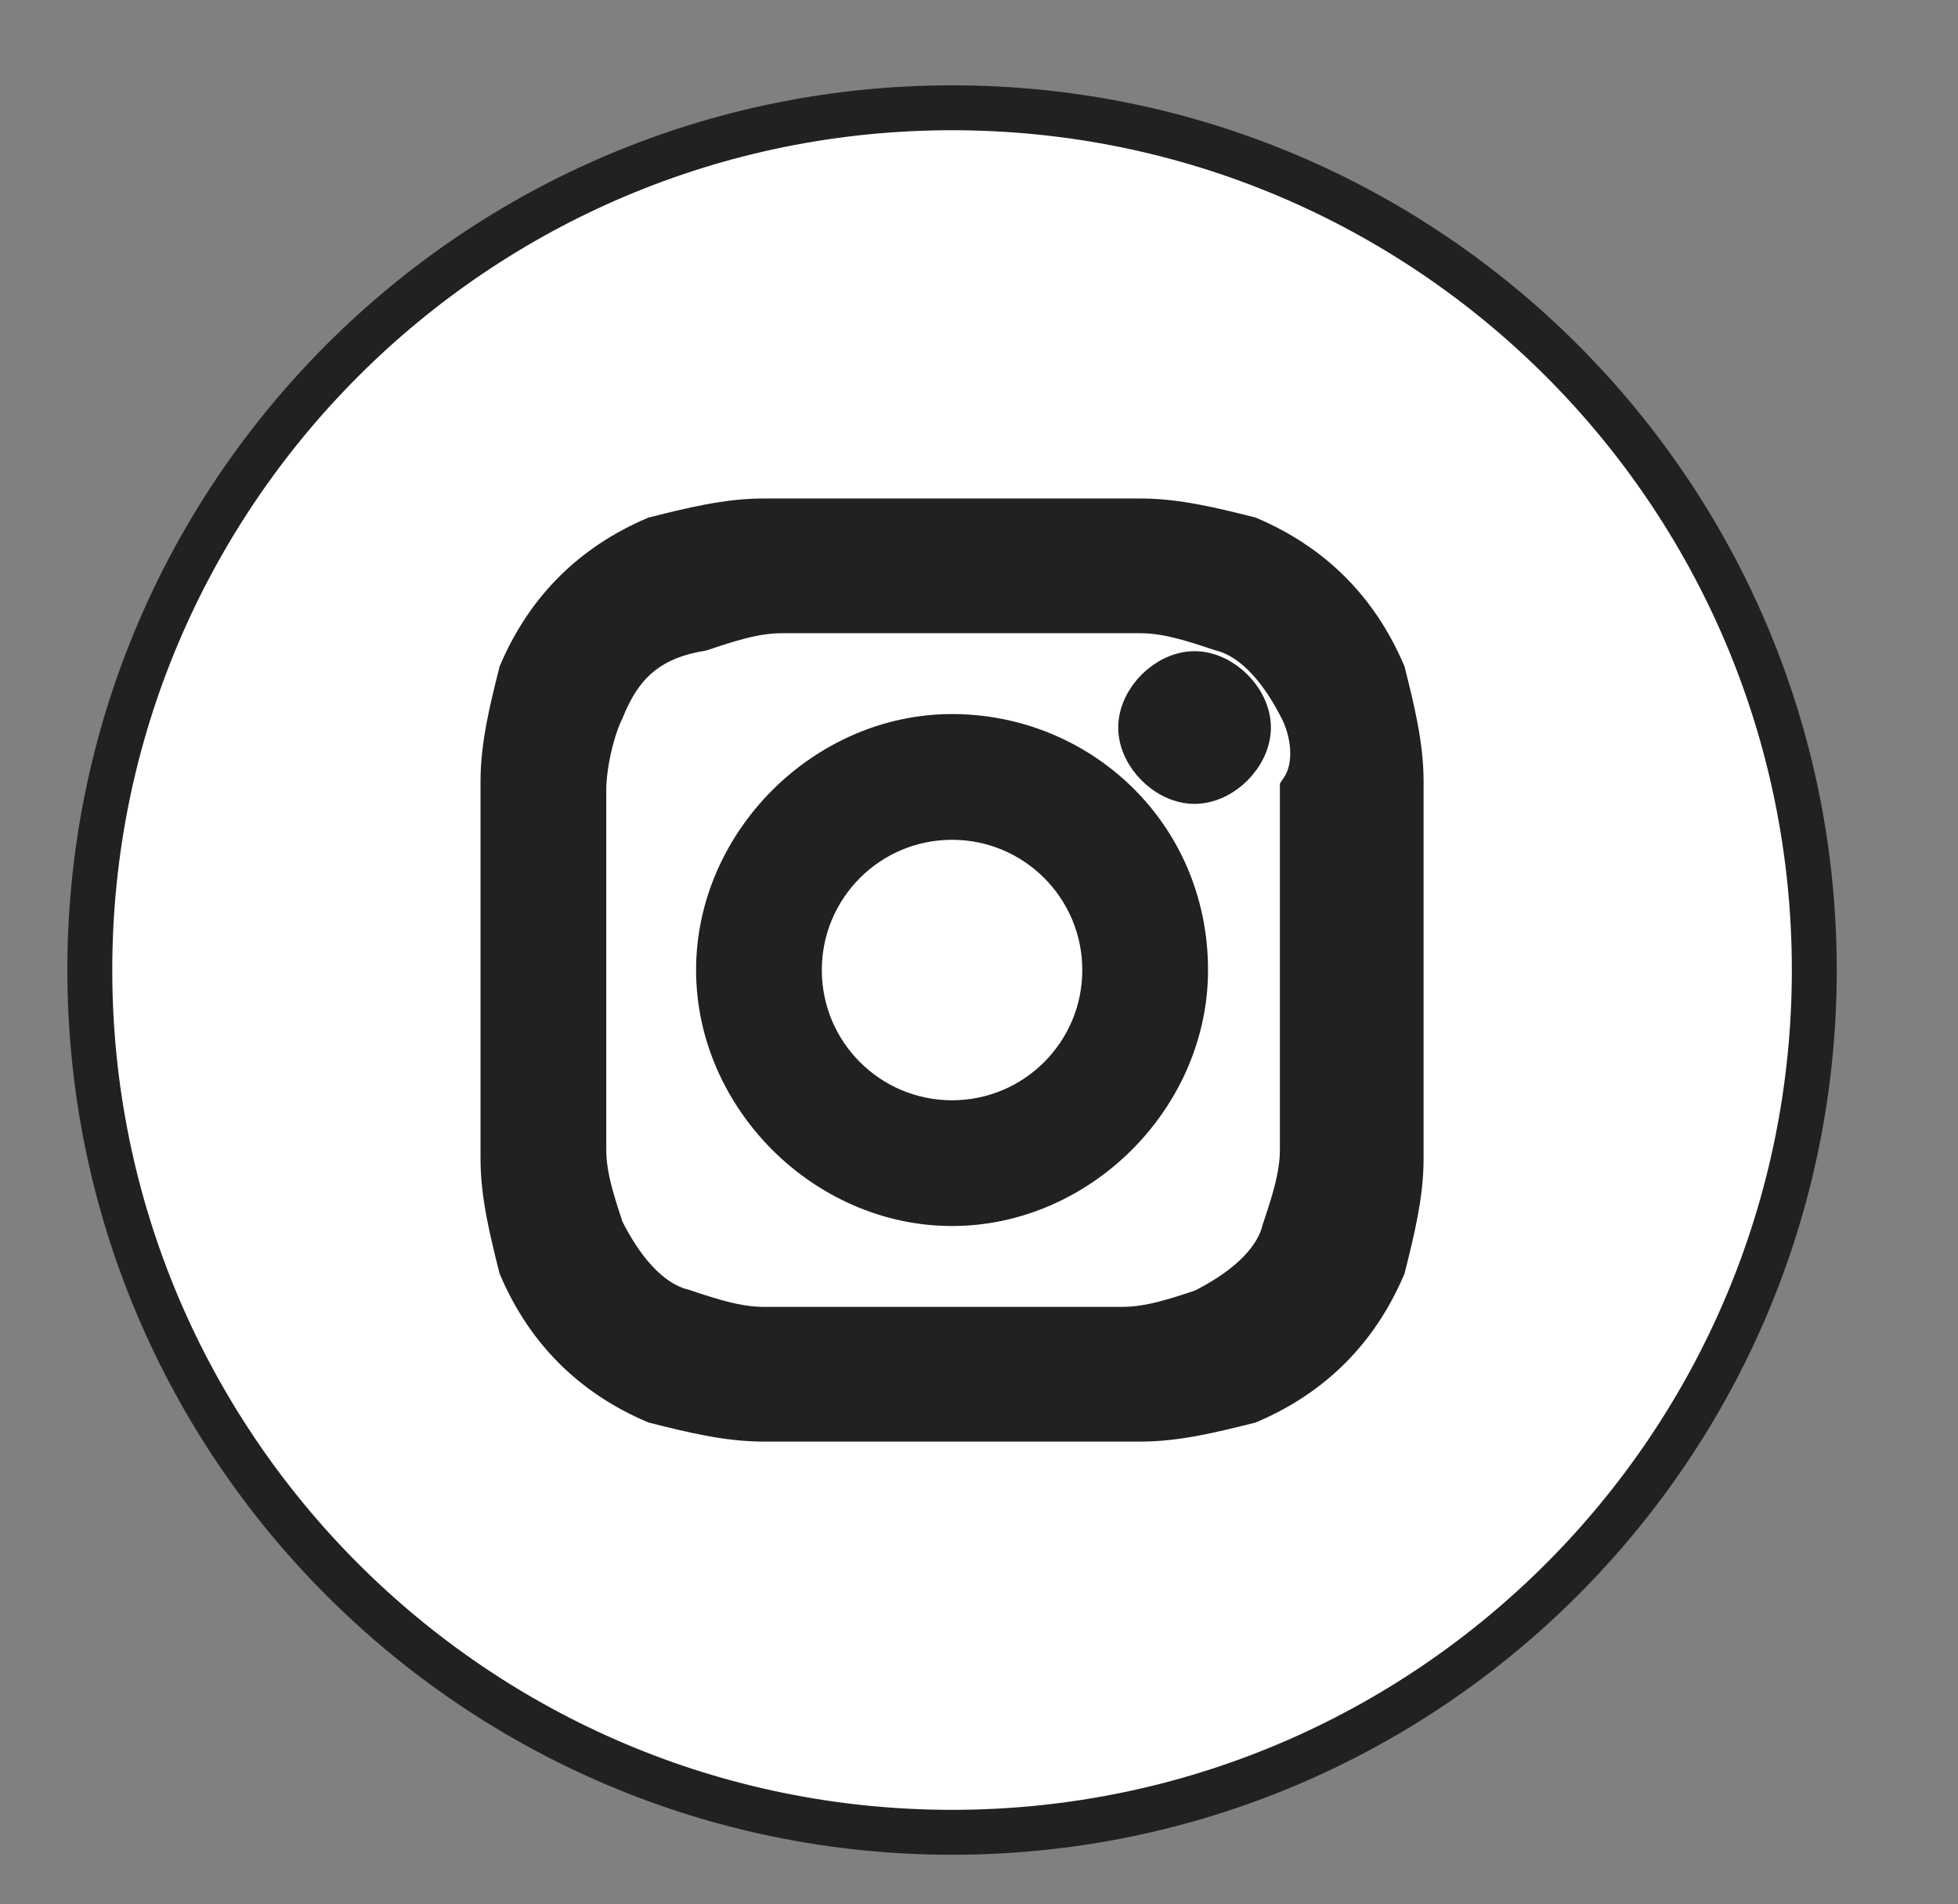 <?xml version="1.0" encoding="utf-8"?>
<!-- Generator: Adobe Illustrator 21.0.2, SVG Export Plug-In . SVG Version: 6.00 Build 0)  -->
<svg version="1.1" id="Instagram_w_circle" xmlns="http://www.w3.org/2000/svg" xmlns:xlink="http://www.w3.org/1999/xlink" x="0px"
	 y="0px" viewBox="0 0 21.8 21.2" style="enable-background:new 0 0 21.8 21.2;" xml:space="preserve">
<rect x="0" y="0" width="21.8" height="21.2" fill="#808080" stroke="none"/>
<style type="text/css">
	.st0{fill:#212121;stroke:#000000;stroke-width:0.5;stroke-miterlimit:10;}
	.st1{fill:#FFFFFF;stroke:#212121;stroke-width:0.5;stroke-miterlimit:10;}
</style>
<rect x="5.1" y="4.4" class="st0" width="11.7" height="12.5"/>
<title>instagram-with-circle</title>
<path class="st1" d="M14.5,7.9C14.3,7.5,14,7.1,13.6,7c-0.3-0.1-0.6-0.2-0.9-0.2c-0.5,0-0.7,0-2,0s-1.5,0-2,0C8.4,6.8,8.1,6.9,7.8,7
	C7.2,7.1,6.9,7.4,6.7,7.9C6.6,8.1,6.5,8.5,6.5,8.8c0,0.5,0,0.7,0,2s0,1.5,0,2c0,0.3,0.1,0.6,0.2,0.9c0.2,0.4,0.5,0.8,0.9,0.9
	c0.3,0.1,0.6,0.2,0.9,0.2c0.5,0,0.7,0,2,0s1.5,0,2,0c0.3,0,0.6-0.1,0.9-0.2c0.4-0.2,0.8-0.5,0.9-0.9c0.1-0.3,0.2-0.6,0.2-0.9
	c0-0.5,0-0.7,0-2s0-1.5,0-2C14.7,8.5,14.6,8.1,14.5,7.9z M10.6,13.4c-1.4,0-2.6-1.2-2.6-2.6s1.2-2.6,2.6-2.6s2.6,1.1,2.6,2.6l0,0
	C13.2,12.2,12,13.4,10.6,13.4L10.6,13.4z M13.3,8.7c-0.3,0-0.6-0.3-0.6-0.6c0-0.3,0.3-0.6,0.6-0.6s0.6,0.3,0.6,0.6
	C13.9,8.4,13.6,8.7,13.3,8.7L13.3,8.7z"/>
<circle class="st1" cx="10.6" cy="10.8" r="1.7"/>
<path class="st1" d="M10.6,1.2C5.3,1.2,1,5.5,1,10.8s4.3,9.6,9.6,9.6s9.6-4.3,9.6-9.6l0,0C20.2,5.5,15.9,1.2,10.6,1.2L10.6,1.2z
	 M15.6,12.9c0,0.4-0.1,0.8-0.2,1.2c-0.3,0.7-0.8,1.2-1.5,1.5c-0.4,0.1-0.8,0.2-1.2,0.2c-0.5,0-0.7,0-2.1,0s-1.5,0-2.1,0
	c-0.4,0-0.8-0.1-1.2-0.2c-0.7-0.3-1.2-0.8-1.5-1.5c-0.1-0.4-0.2-0.8-0.2-1.2c0-0.5,0-0.7,0-2.1s0-1.5,0-2.1c0-0.4,0.1-0.8,0.2-1.2
	C6.1,6.8,6.6,6.3,7.3,6c0.4-0.1,0.8-0.2,1.2-0.2c0.5,0,0.7,0,2.1,0s1.5,0,2.1,0c0.4,0,0.8,0.1,1.2,0.2c0.7,0.3,1.2,0.8,1.5,1.5
	c0.1,0.4,0.2,0.8,0.2,1.2c0,0.5,0,0.7,0,2.1S15.6,12.3,15.6,12.9L15.6,12.9z"/>
</svg>
